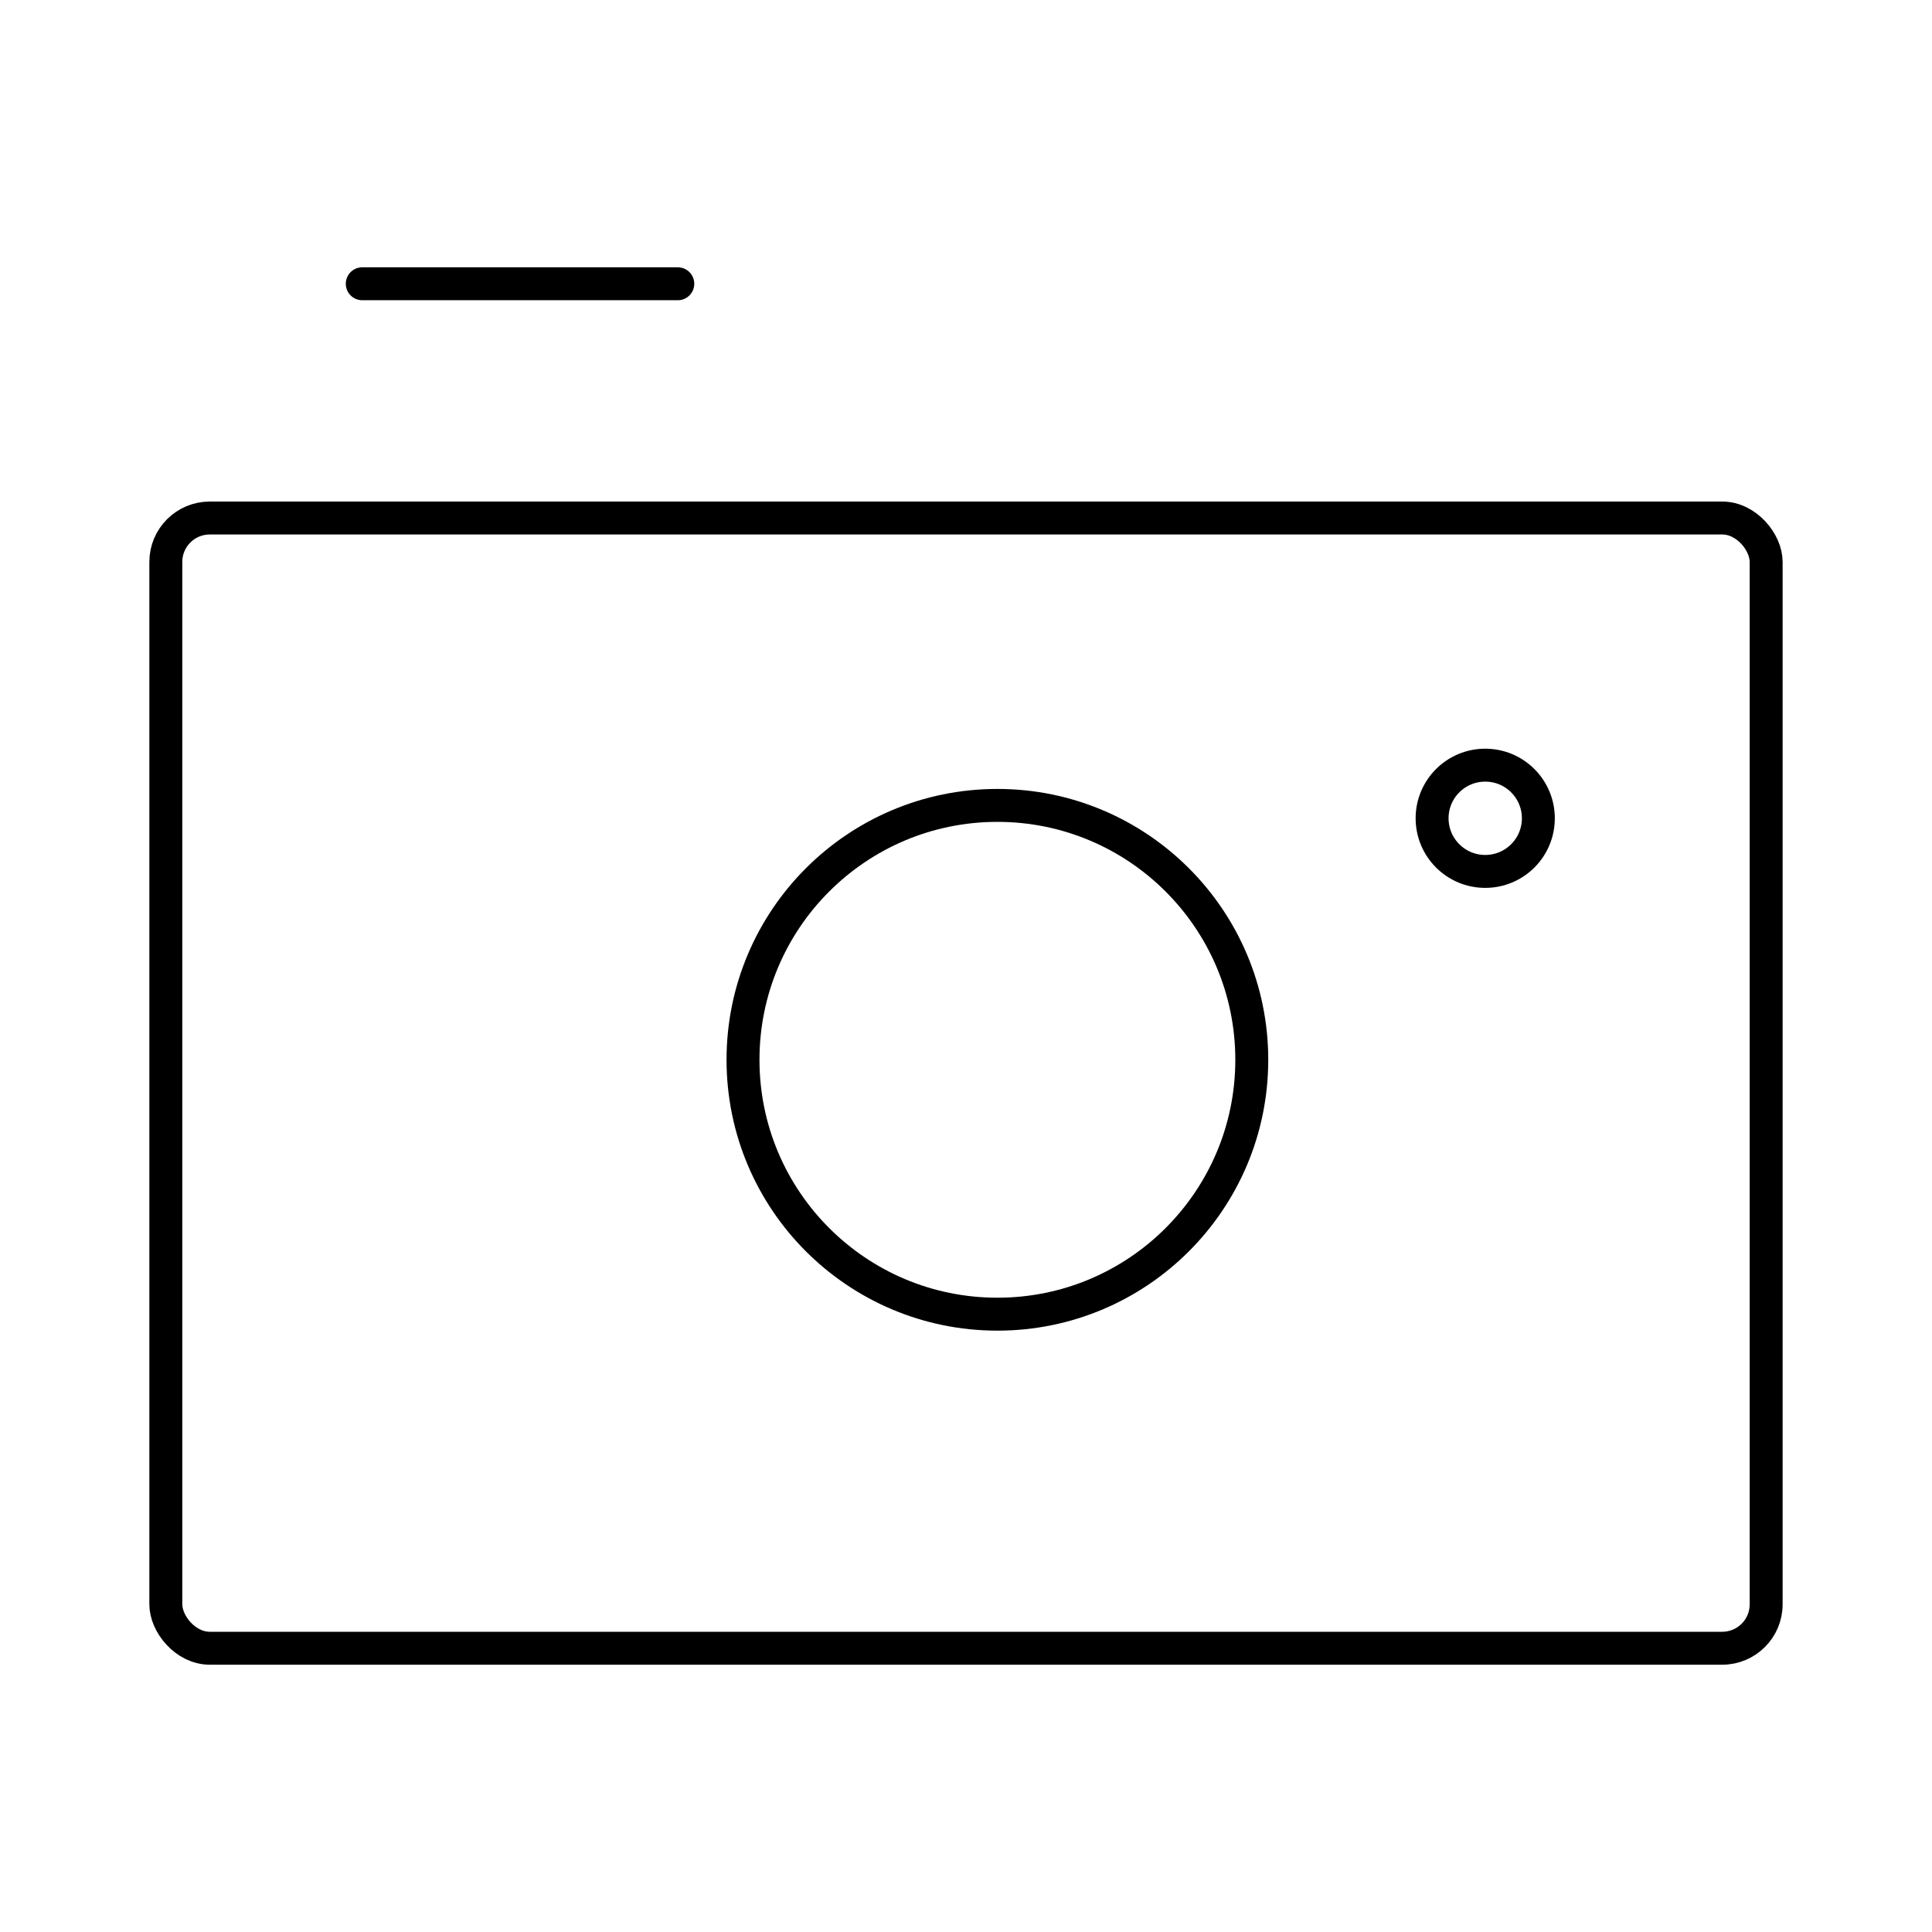 <svg xmlns="http://www.w3.org/2000/svg" width="88" height="88" viewBox="0 0 88 88"><rect width="88" height="88" fill="none"/><g transform="translate(7.553 12.925)"><rect width="72.893" height="51.48" rx="2" transform="translate(0 10.67)" fill="none" stroke="#000" stroke-linecap="round" stroke-linejoin="round" stroke-width="1.5"/><circle cx="11.587" cy="11.587" r="11.587" transform="translate(26.29 23.76)" fill="none" stroke="#000" stroke-linecap="round" stroke-linejoin="round" stroke-width="1.5"/><circle cx="2.42" cy="2.42" r="2.42" transform="translate(57.677 21.927)" fill="none" stroke="#000" stroke-linecap="round" stroke-linejoin="round" stroke-width="1.5"/><line x2="14.373" transform="translate(8.947)" fill="none" stroke="#000" stroke-linecap="round" stroke-linejoin="round" stroke-width="1.5"/></g></svg>